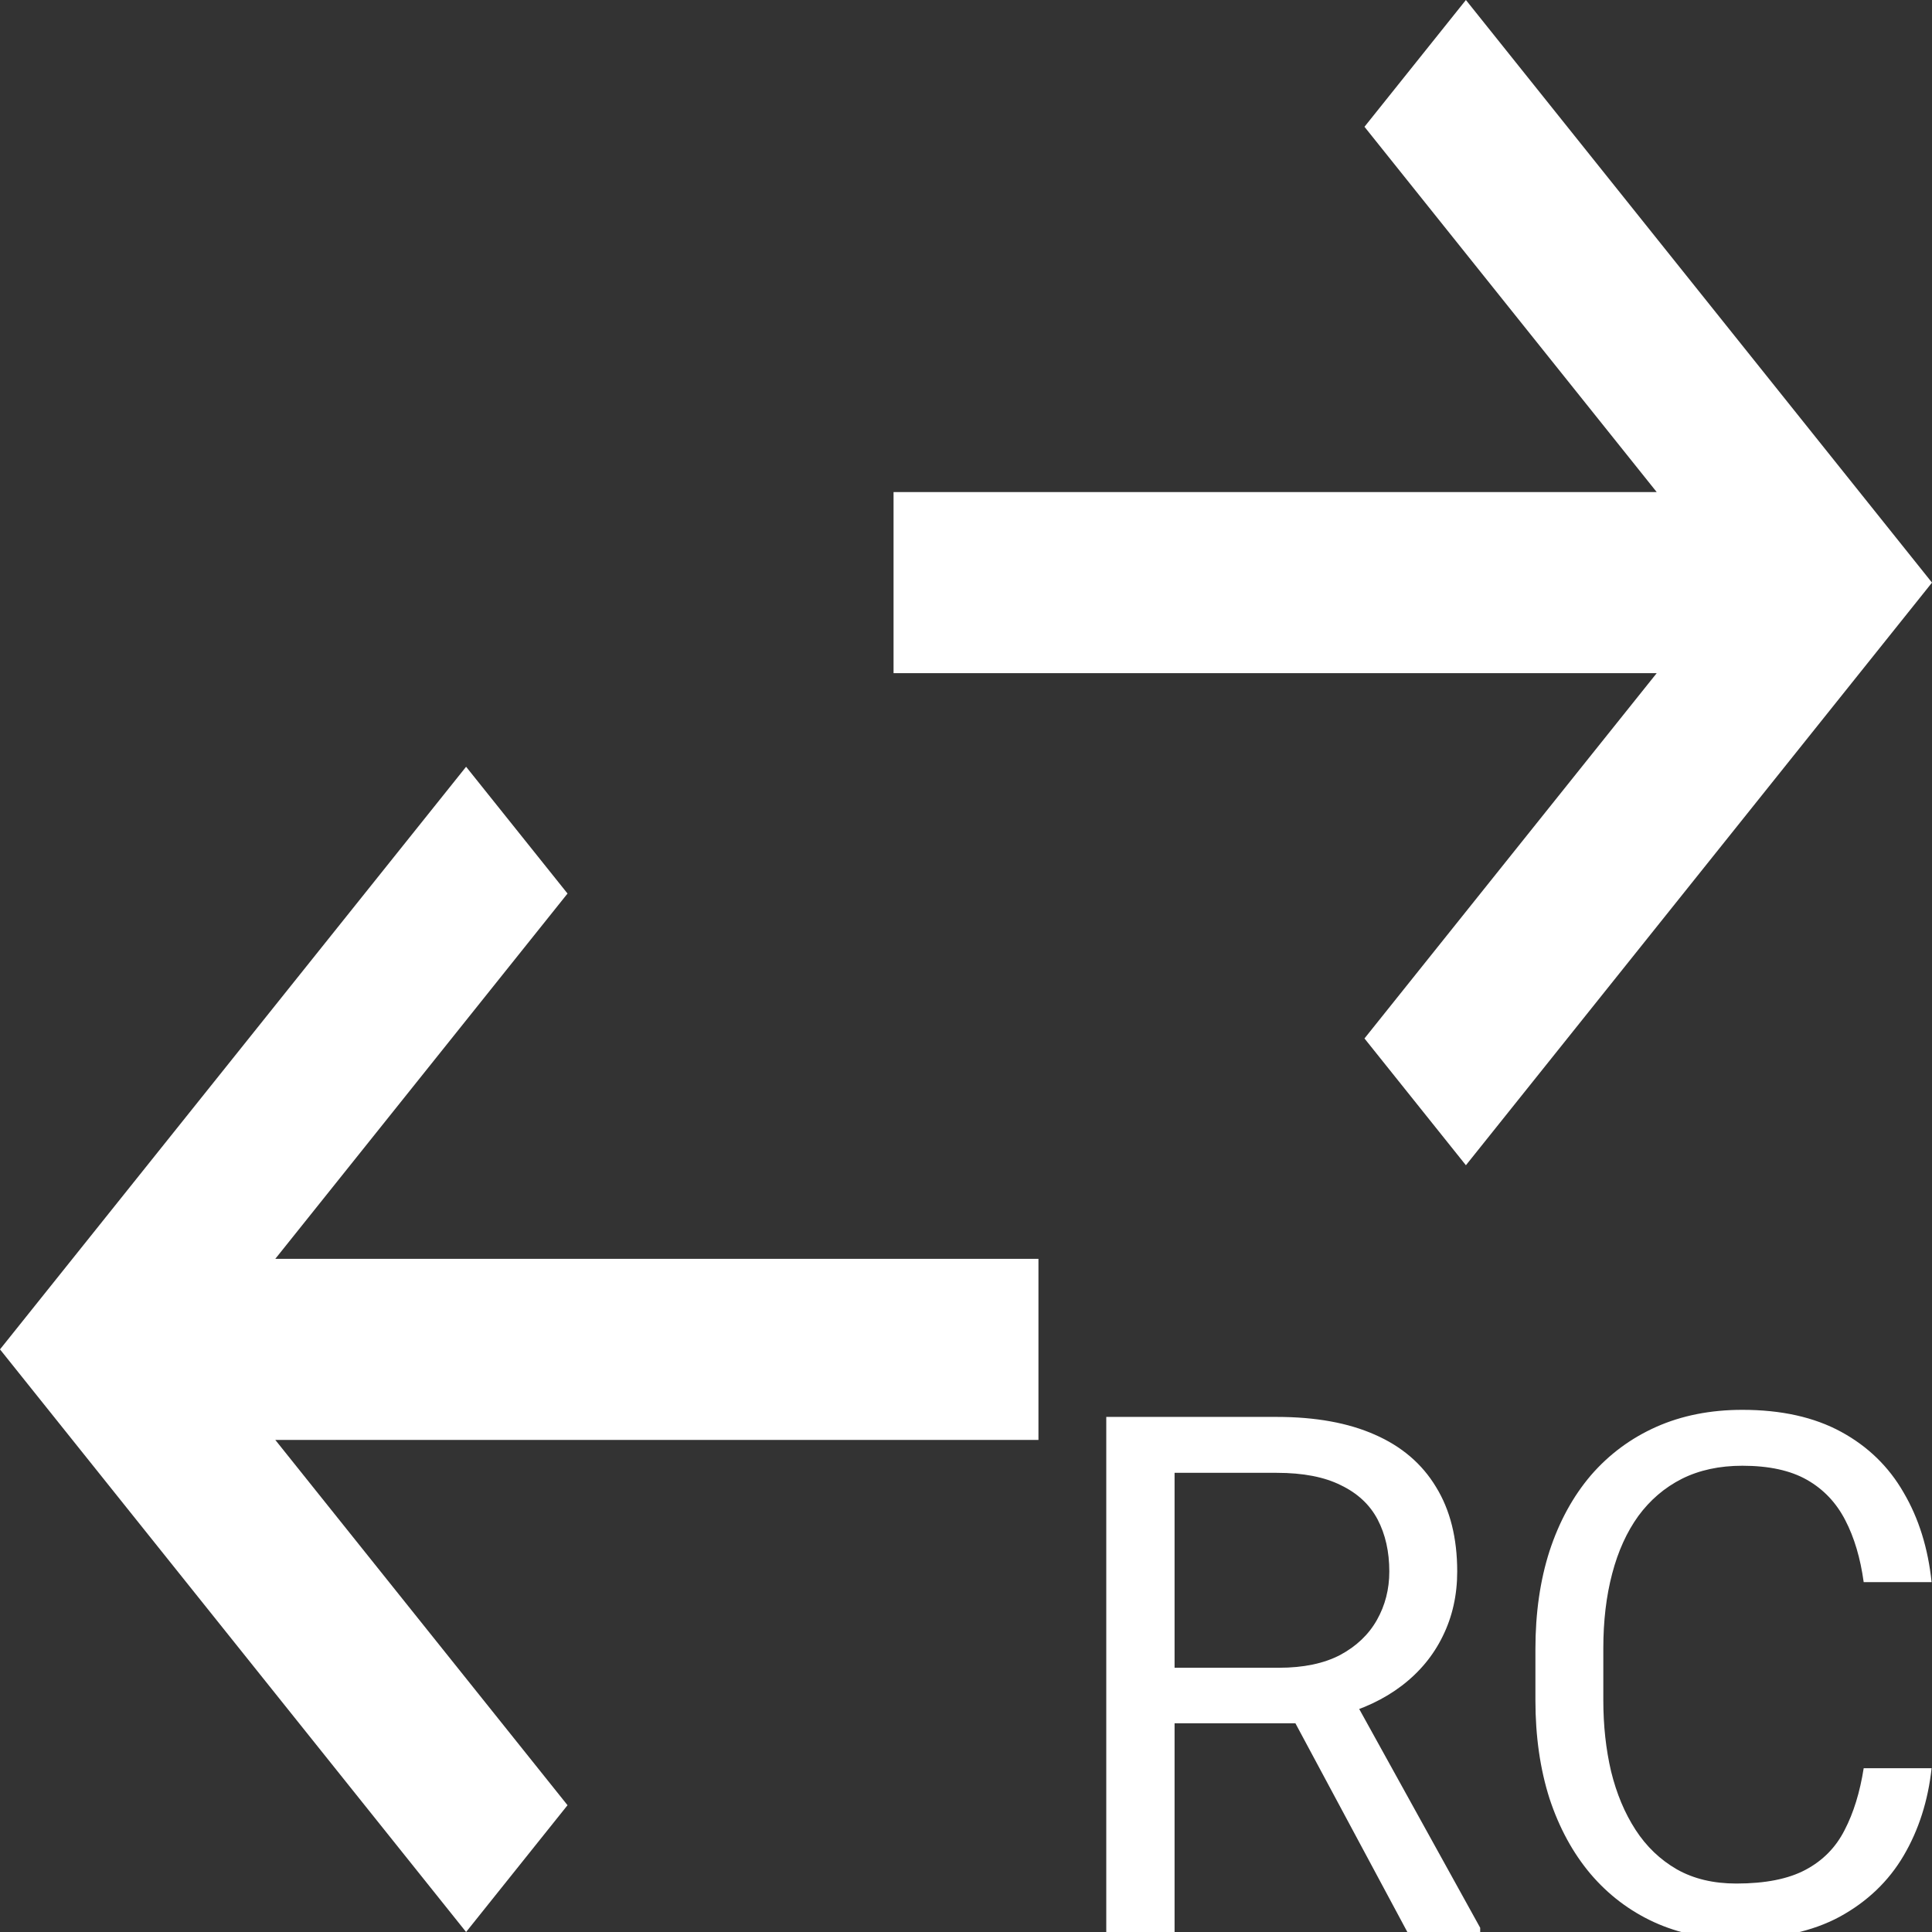 <svg width="48" height="48" viewBox="0 0 48 48" fill="none" xmlns="http://www.w3.org/2000/svg">
<rect x="0" y="0" width="48" height="48" fill="#333333" stroke="none"/>
<g clip-path="url(#clip0_1_2)">
<path d="M11.58 48L0 33.525L5.79 26.288L11.58 19.05L14.1 22.2L6.84 31.275H25.8V35.775H6.84L14.1 44.85L11.58 48ZM36.42 28.95L33.9 25.8L41.16 16.725H22.2V12.225H41.16L33.9 3.15L36.42 0L48 14.475L36.42 28.95Z" fill="white"/>
<path d="M27.485 35.203H31.722C32.683 35.203 33.494 35.35 34.156 35.643C34.824 35.935 35.331 36.369 35.677 36.943C36.028 37.512 36.204 38.212 36.204 39.044C36.204 39.63 36.084 40.166 35.844 40.652C35.609 41.133 35.27 41.543 34.824 41.883C34.385 42.217 33.857 42.466 33.242 42.63L32.768 42.815H28.786L28.769 41.435H31.774C32.384 41.435 32.891 41.329 33.295 41.118C33.699 40.901 34.004 40.611 34.209 40.248C34.414 39.885 34.517 39.483 34.517 39.044C34.517 38.552 34.42 38.121 34.227 37.752C34.033 37.383 33.728 37.099 33.312 36.899C32.902 36.694 32.372 36.592 31.722 36.592H29.182V48H27.485V35.203ZM34.965 48L31.854 42.199L33.62 42.19L36.775 47.895V48H34.965ZM46.303 43.931H47.99C47.902 44.739 47.671 45.463 47.296 46.102C46.921 46.74 46.391 47.247 45.705 47.622C45.02 47.991 44.164 48.176 43.139 48.176C42.389 48.176 41.706 48.035 41.091 47.754C40.481 47.473 39.957 47.074 39.518 46.559C39.078 46.037 38.738 45.413 38.498 44.687C38.264 43.954 38.147 43.14 38.147 42.243V40.969C38.147 40.072 38.264 39.261 38.498 38.534C38.738 37.802 39.081 37.175 39.526 36.653C39.977 36.132 40.52 35.73 41.152 35.449C41.785 35.168 42.497 35.027 43.288 35.027C44.255 35.027 45.072 35.209 45.74 35.572C46.408 35.935 46.927 36.44 47.296 37.084C47.671 37.723 47.902 38.464 47.99 39.308H46.303C46.221 38.71 46.068 38.197 45.846 37.77C45.623 37.336 45.307 37.002 44.897 36.768C44.486 36.533 43.95 36.416 43.288 36.416C42.72 36.416 42.219 36.524 41.785 36.741C41.357 36.958 40.997 37.266 40.704 37.664C40.417 38.062 40.2 38.54 40.054 39.097C39.907 39.653 39.834 40.272 39.834 40.951V42.243C39.834 42.87 39.898 43.459 40.027 44.01C40.162 44.56 40.364 45.044 40.634 45.46C40.903 45.876 41.246 46.204 41.662 46.444C42.078 46.679 42.57 46.796 43.139 46.796C43.859 46.796 44.434 46.682 44.861 46.453C45.289 46.225 45.611 45.897 45.828 45.469C46.051 45.041 46.209 44.528 46.303 43.931Z" fill="white"/>
</g>
<defs>
<clipPath id="clip0_1_2">
<rect width="48" height="48" fill="white"/>
</clipPath>
</defs>
</svg>
